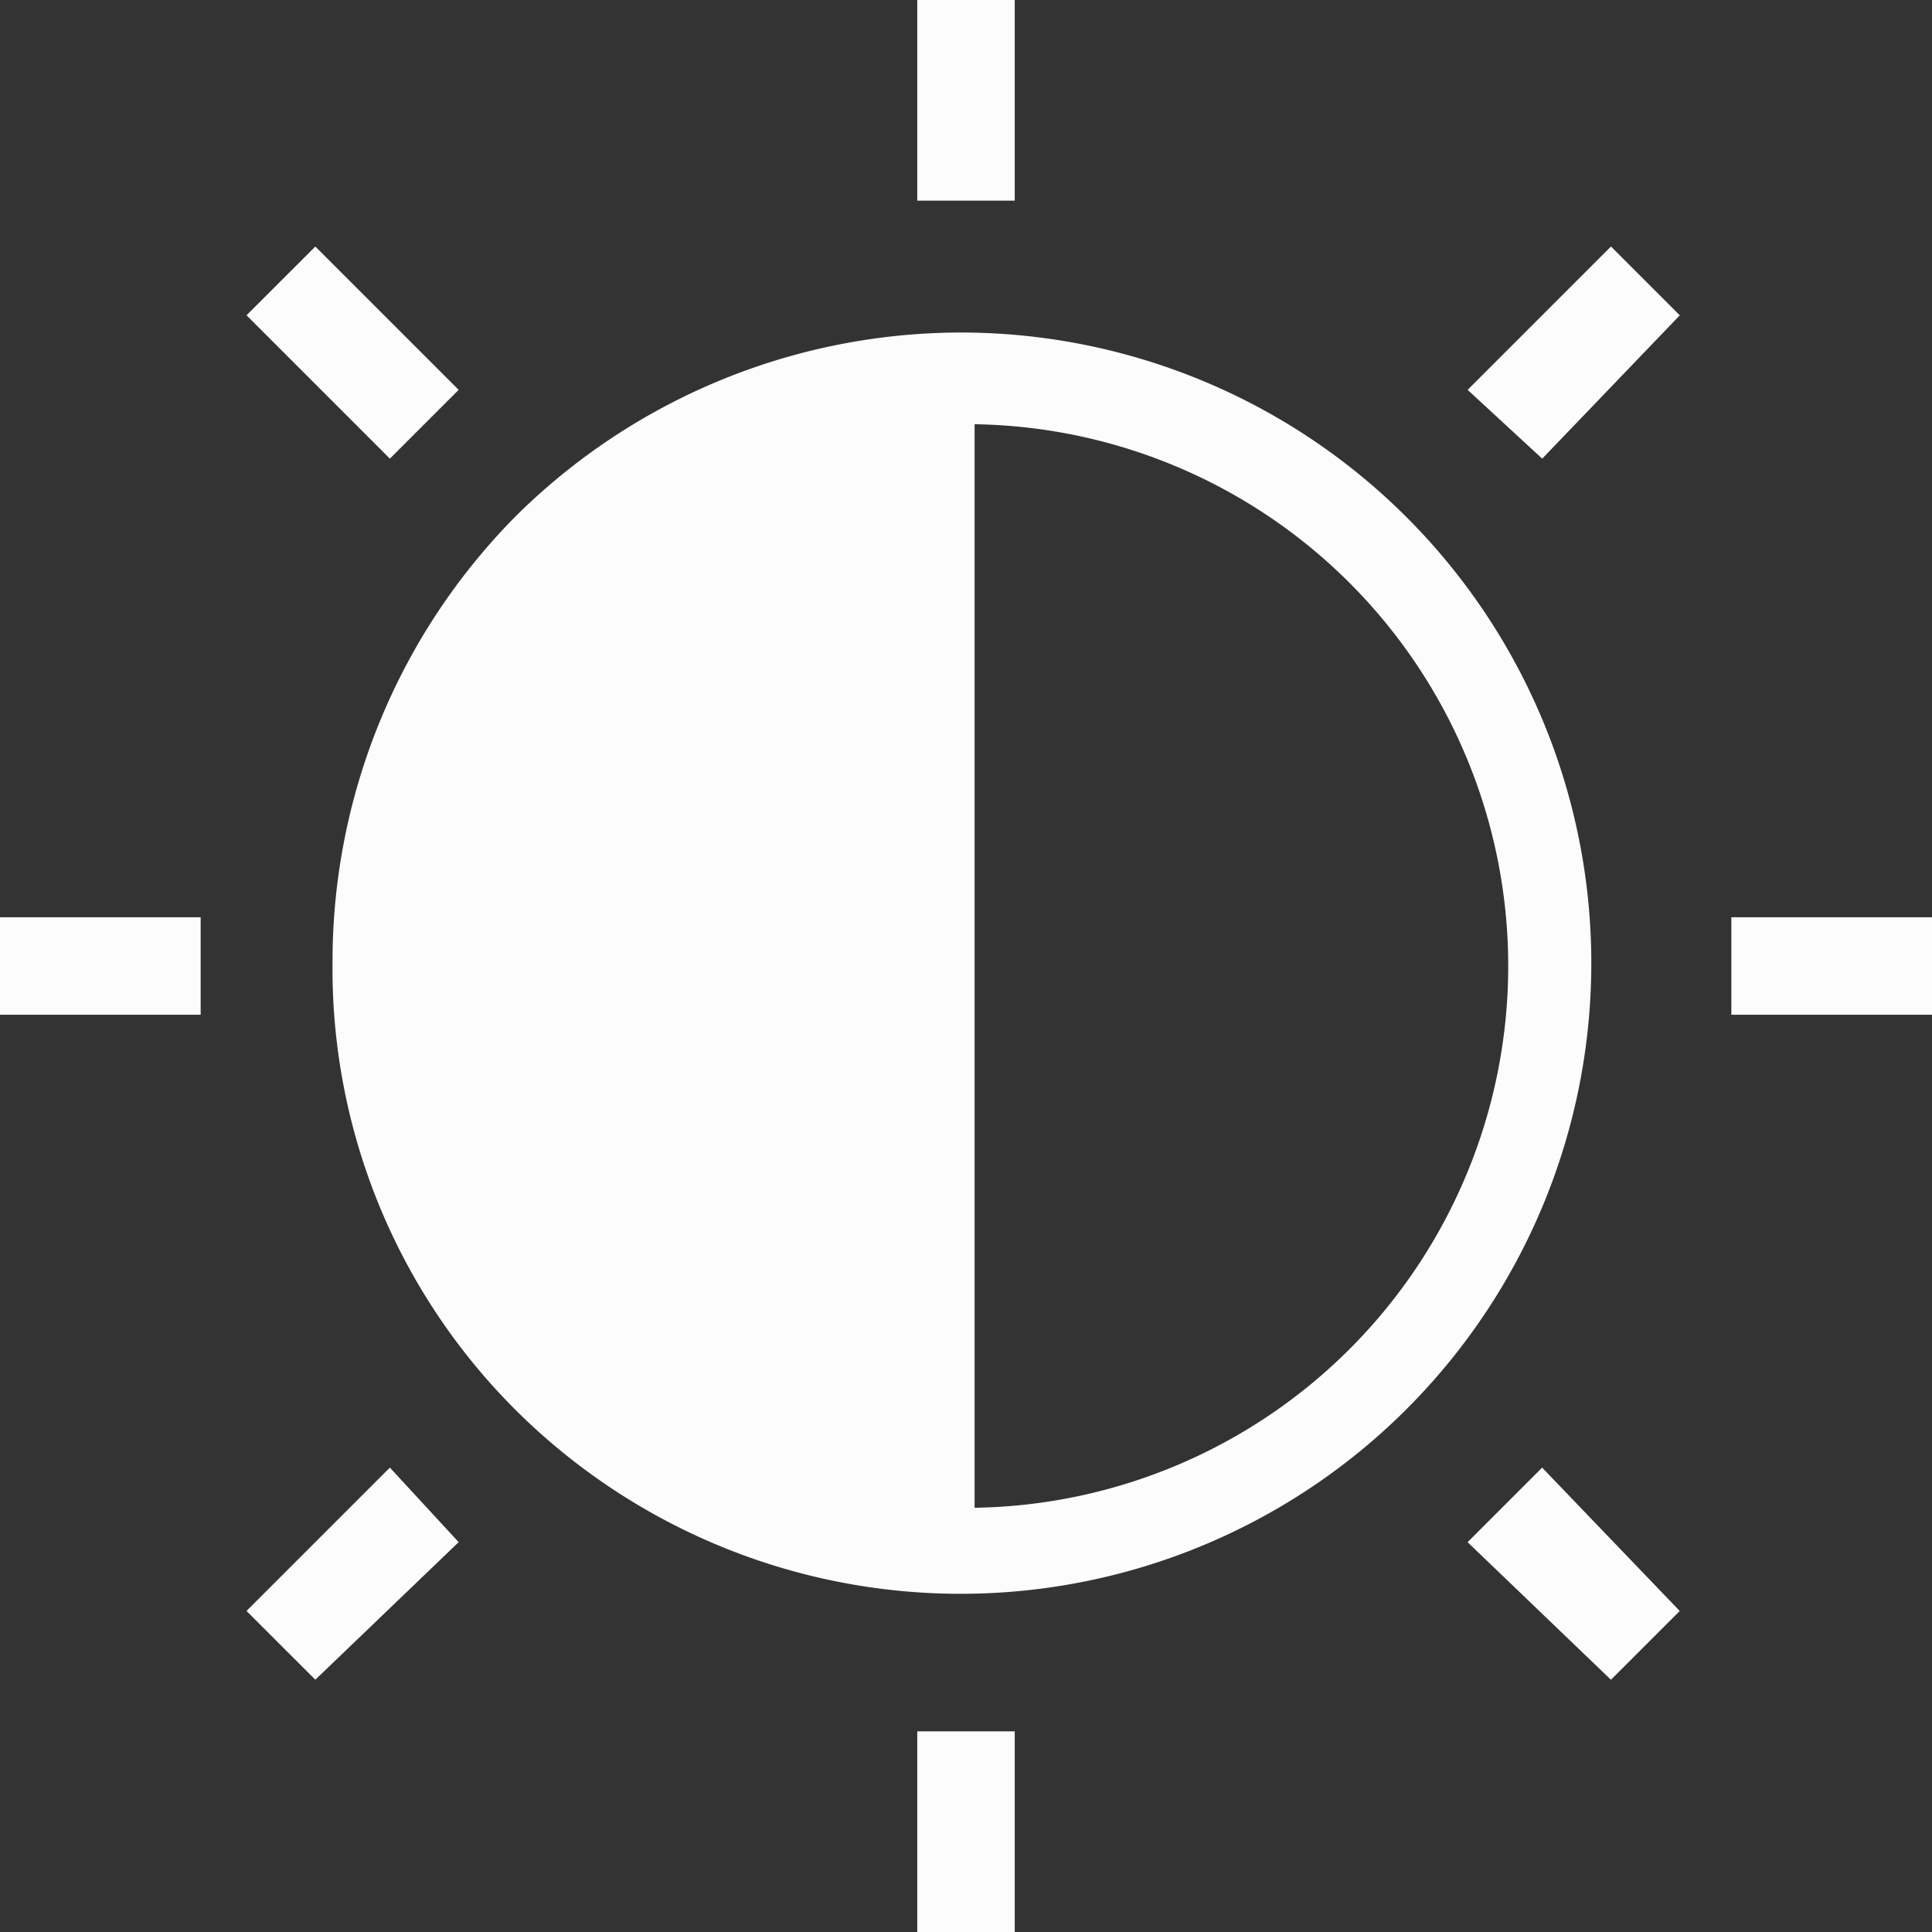 <svg id="noun_sun_3368745" xmlns="http://www.w3.org/2000/svg" width="62" height="62" viewBox="0 0 62 62">
  <rect x="0" y="0" width="62" height="62" fill="#333333" stroke="none"/>
  <path id="Path_15" data-name="Path 15" d="M78.237,58a20.238,20.238,0,1,1-14.35,34.588h0A19.994,19.994,0,0,1,58,78.237a20.313,20.313,0,0,1,5.887-14.35h0A20.313,20.313,0,0,1,78.237,58Zm.368,2.944V95.715a17.388,17.388,0,0,0,0-34.772Z" transform="translate(-47.329 -47.329)" fill="#fcfcfc"/>
  <path id="Path_16" data-name="Path 16" d="M163.128,0V6.439H160V0Zm0,55.561V62H160V55.561Z" transform="translate(-130.564)" fill="#fcfcfc"/>
  <path id="Path_17" data-name="Path 17" d="M62,163.128H55.561V160H62Zm-55.561,0H0V160H6.439Z" transform="translate(0 -130.564)" fill="#fcfcfc"/>
  <path id="Path_18" data-name="Path 18" d="M86.786,88.994l-4.6-4.415,2.392-2.392,4.415,4.6ZM47.6,49.807l-4.6-4.6L45.208,43l4.6,4.6Z" transform="translate(-35.089 -35.089)" fill="#fcfcfc"/>
  <path id="Path_19" data-name="Path 19" d="M43,86.786l4.6-4.6,2.208,2.392-4.6,4.415ZM82.187,47.6l4.6-4.6,2.208,2.208-4.415,4.6Z" transform="translate(-35.089 -35.089)" fill="#fcfcfc"/>
</svg>
